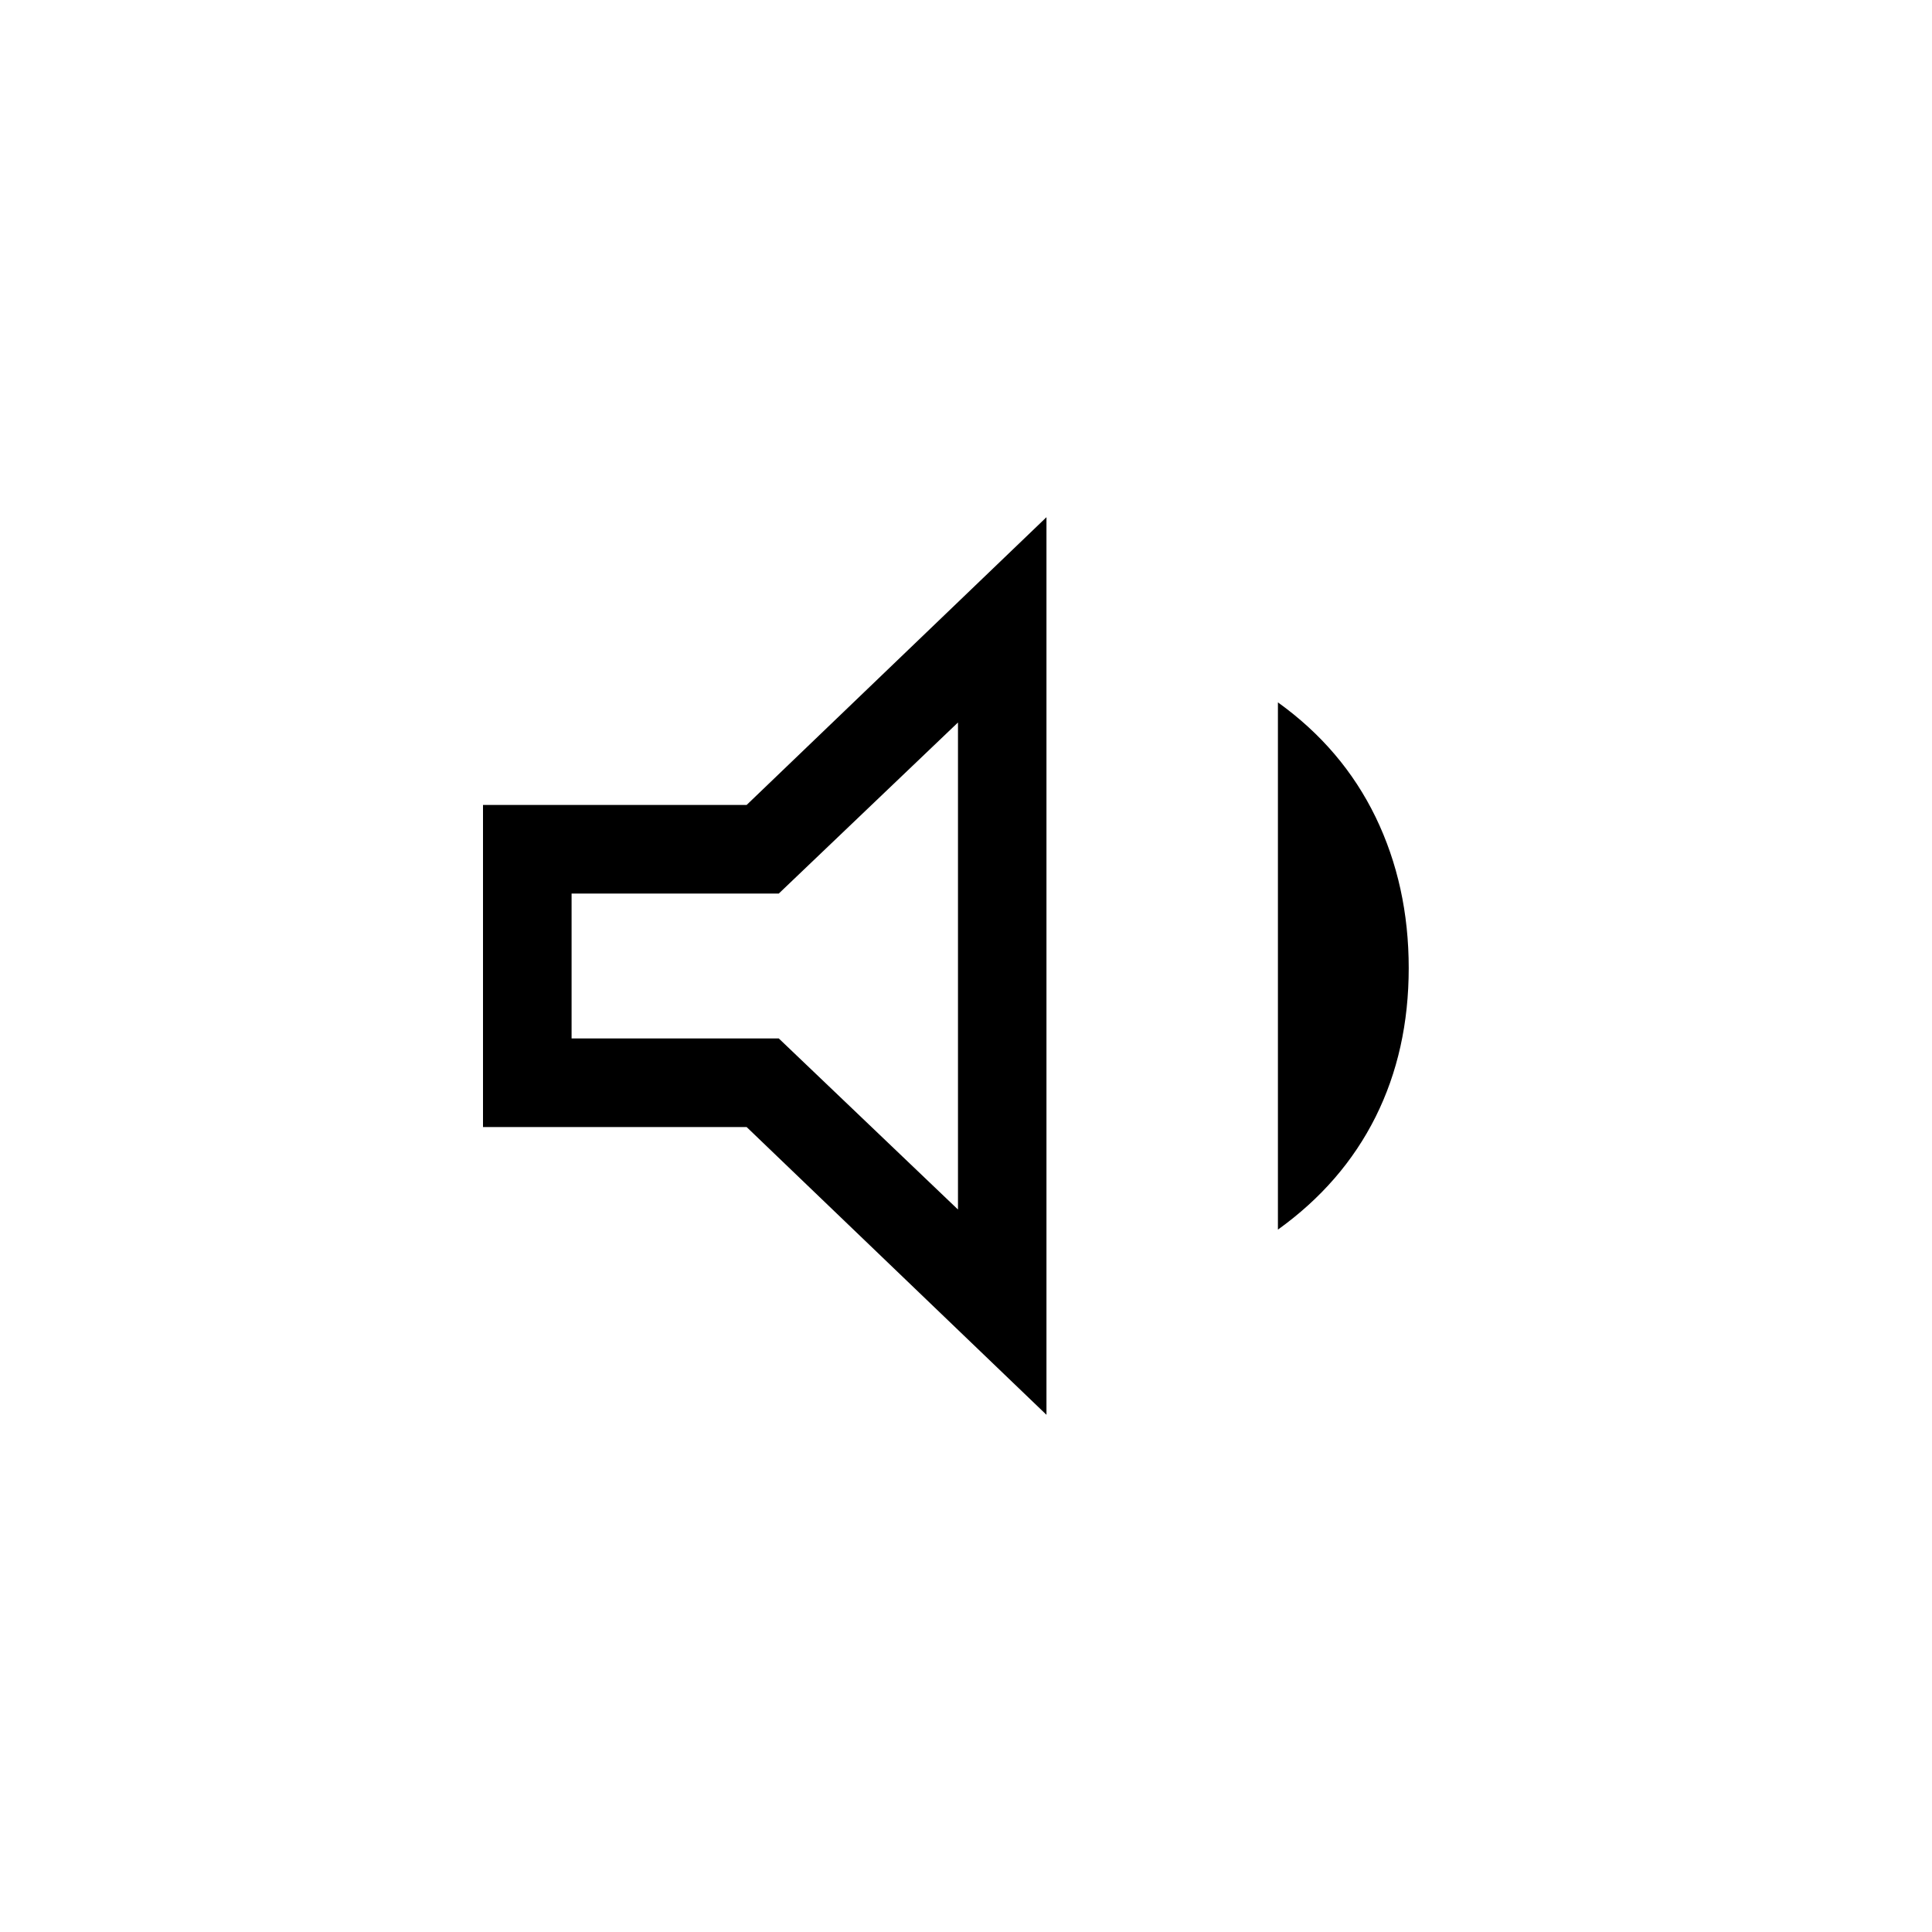 <svg xmlns="http://www.w3.org/2000/svg" height="20" width="20"><path d="M5 11.667V8.333H7.729L10.833 5.354V14.646L7.729 11.667ZM13.229 12.729V7.271Q13.896 7.75 14.24 8.458Q14.583 9.167 14.583 10.021Q14.583 10.875 14.24 11.562Q13.896 12.25 13.229 12.729ZM9.917 7.479 8.062 9.25H5.917V10.75H8.062L9.917 12.521ZM7.896 9.979Z"/></svg>
